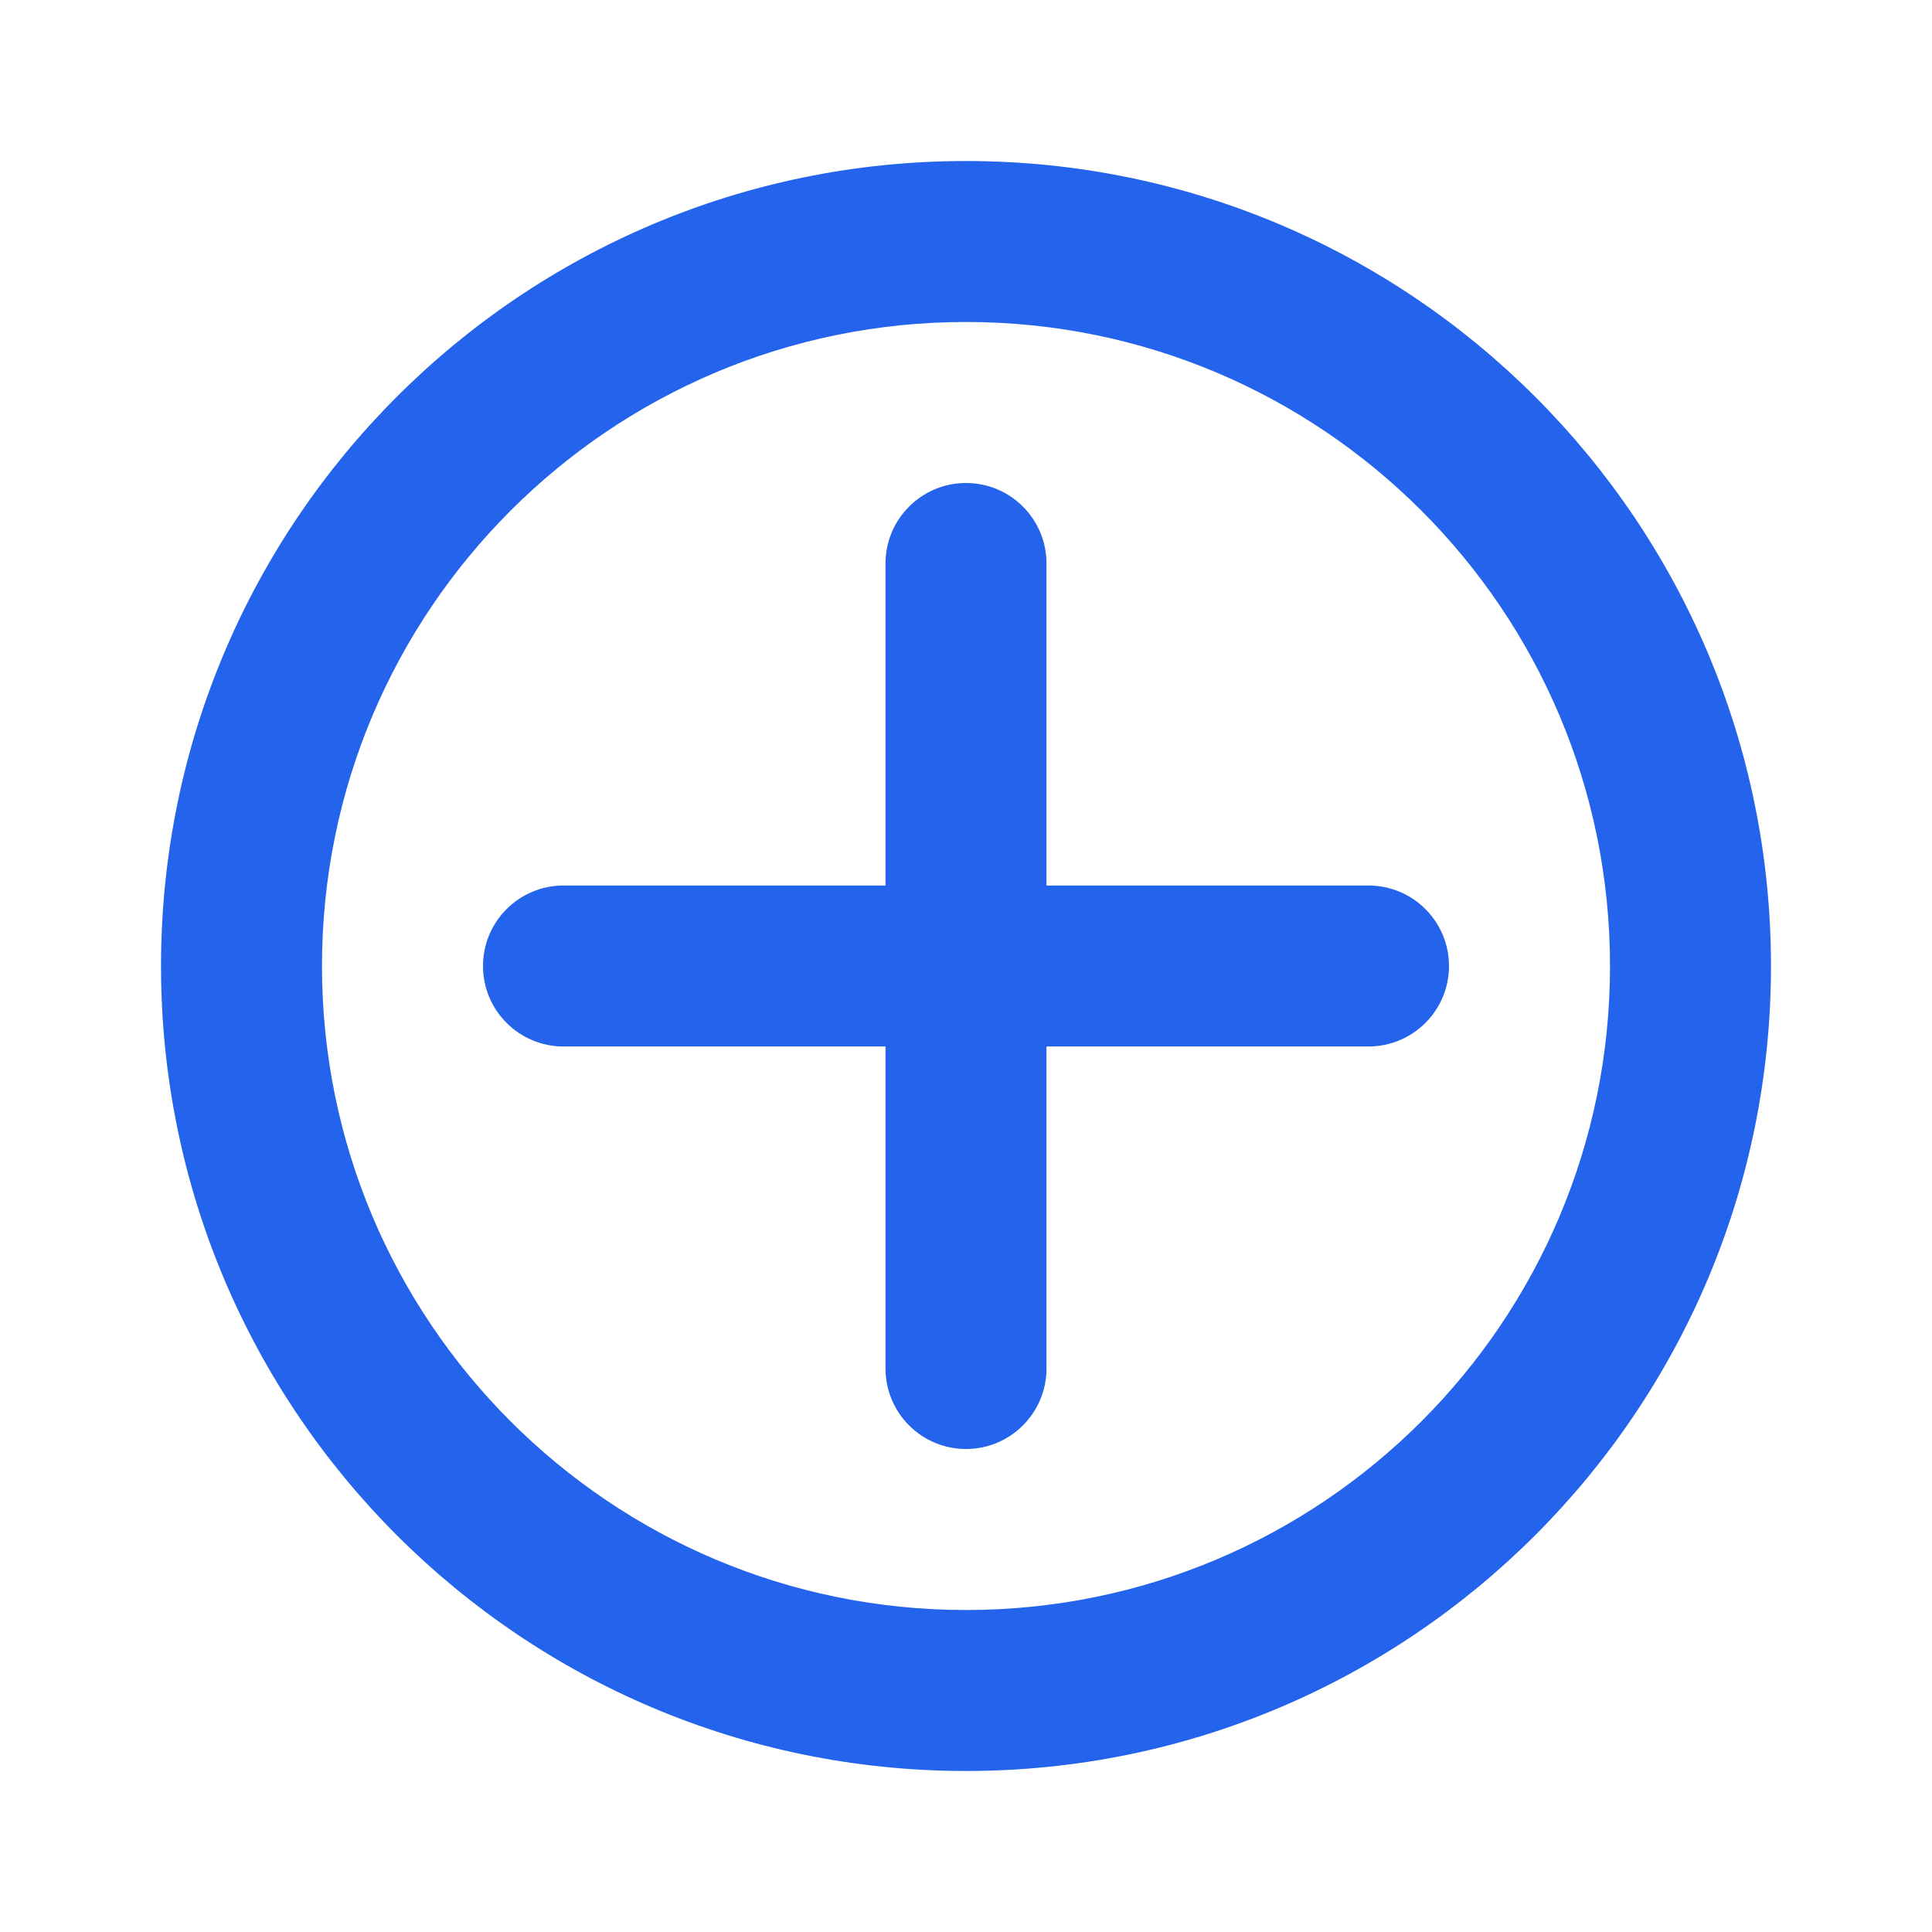 <svg width="32" height="32" viewBox="0 0 32 32" fill="none" xmlns="http://www.w3.org/2000/svg">
<path fill-rule="evenodd" clip-rule="evenodd" d="M16 29.333C23.364 29.333 29.333 23.364 29.333 16C29.333 8.636 23.364 2.667 16 2.667C8.636 2.667 2.667 8.636 2.667 16C2.667 23.364 8.636 29.333 16 29.333ZM16 26.667C21.891 26.667 26.667 21.891 26.667 16C26.667 10.109 21.891 5.333 16 5.333C10.109 5.333 5.333 10.109 5.333 16C5.333 21.891 10.109 26.667 16 26.667Z" fill="#2463EB"/>
<path fill-rule="evenodd" clip-rule="evenodd" d="M16 8C16.736 8 17.333 8.597 17.333 9.333V14.667H22.667C23.403 14.667 24 15.264 24 16C24 16.736 23.403 17.333 22.667 17.333H17.333V22.667C17.333 23.403 16.736 24 16 24C15.264 24 14.667 23.403 14.667 22.667V17.333H9.333C8.597 17.333 8 16.736 8 16C8 15.264 8.597 14.667 9.333 14.667H14.667V9.333C14.667 8.597 15.264 8 16 8Z" fill="#2463EB"/>
</svg>
